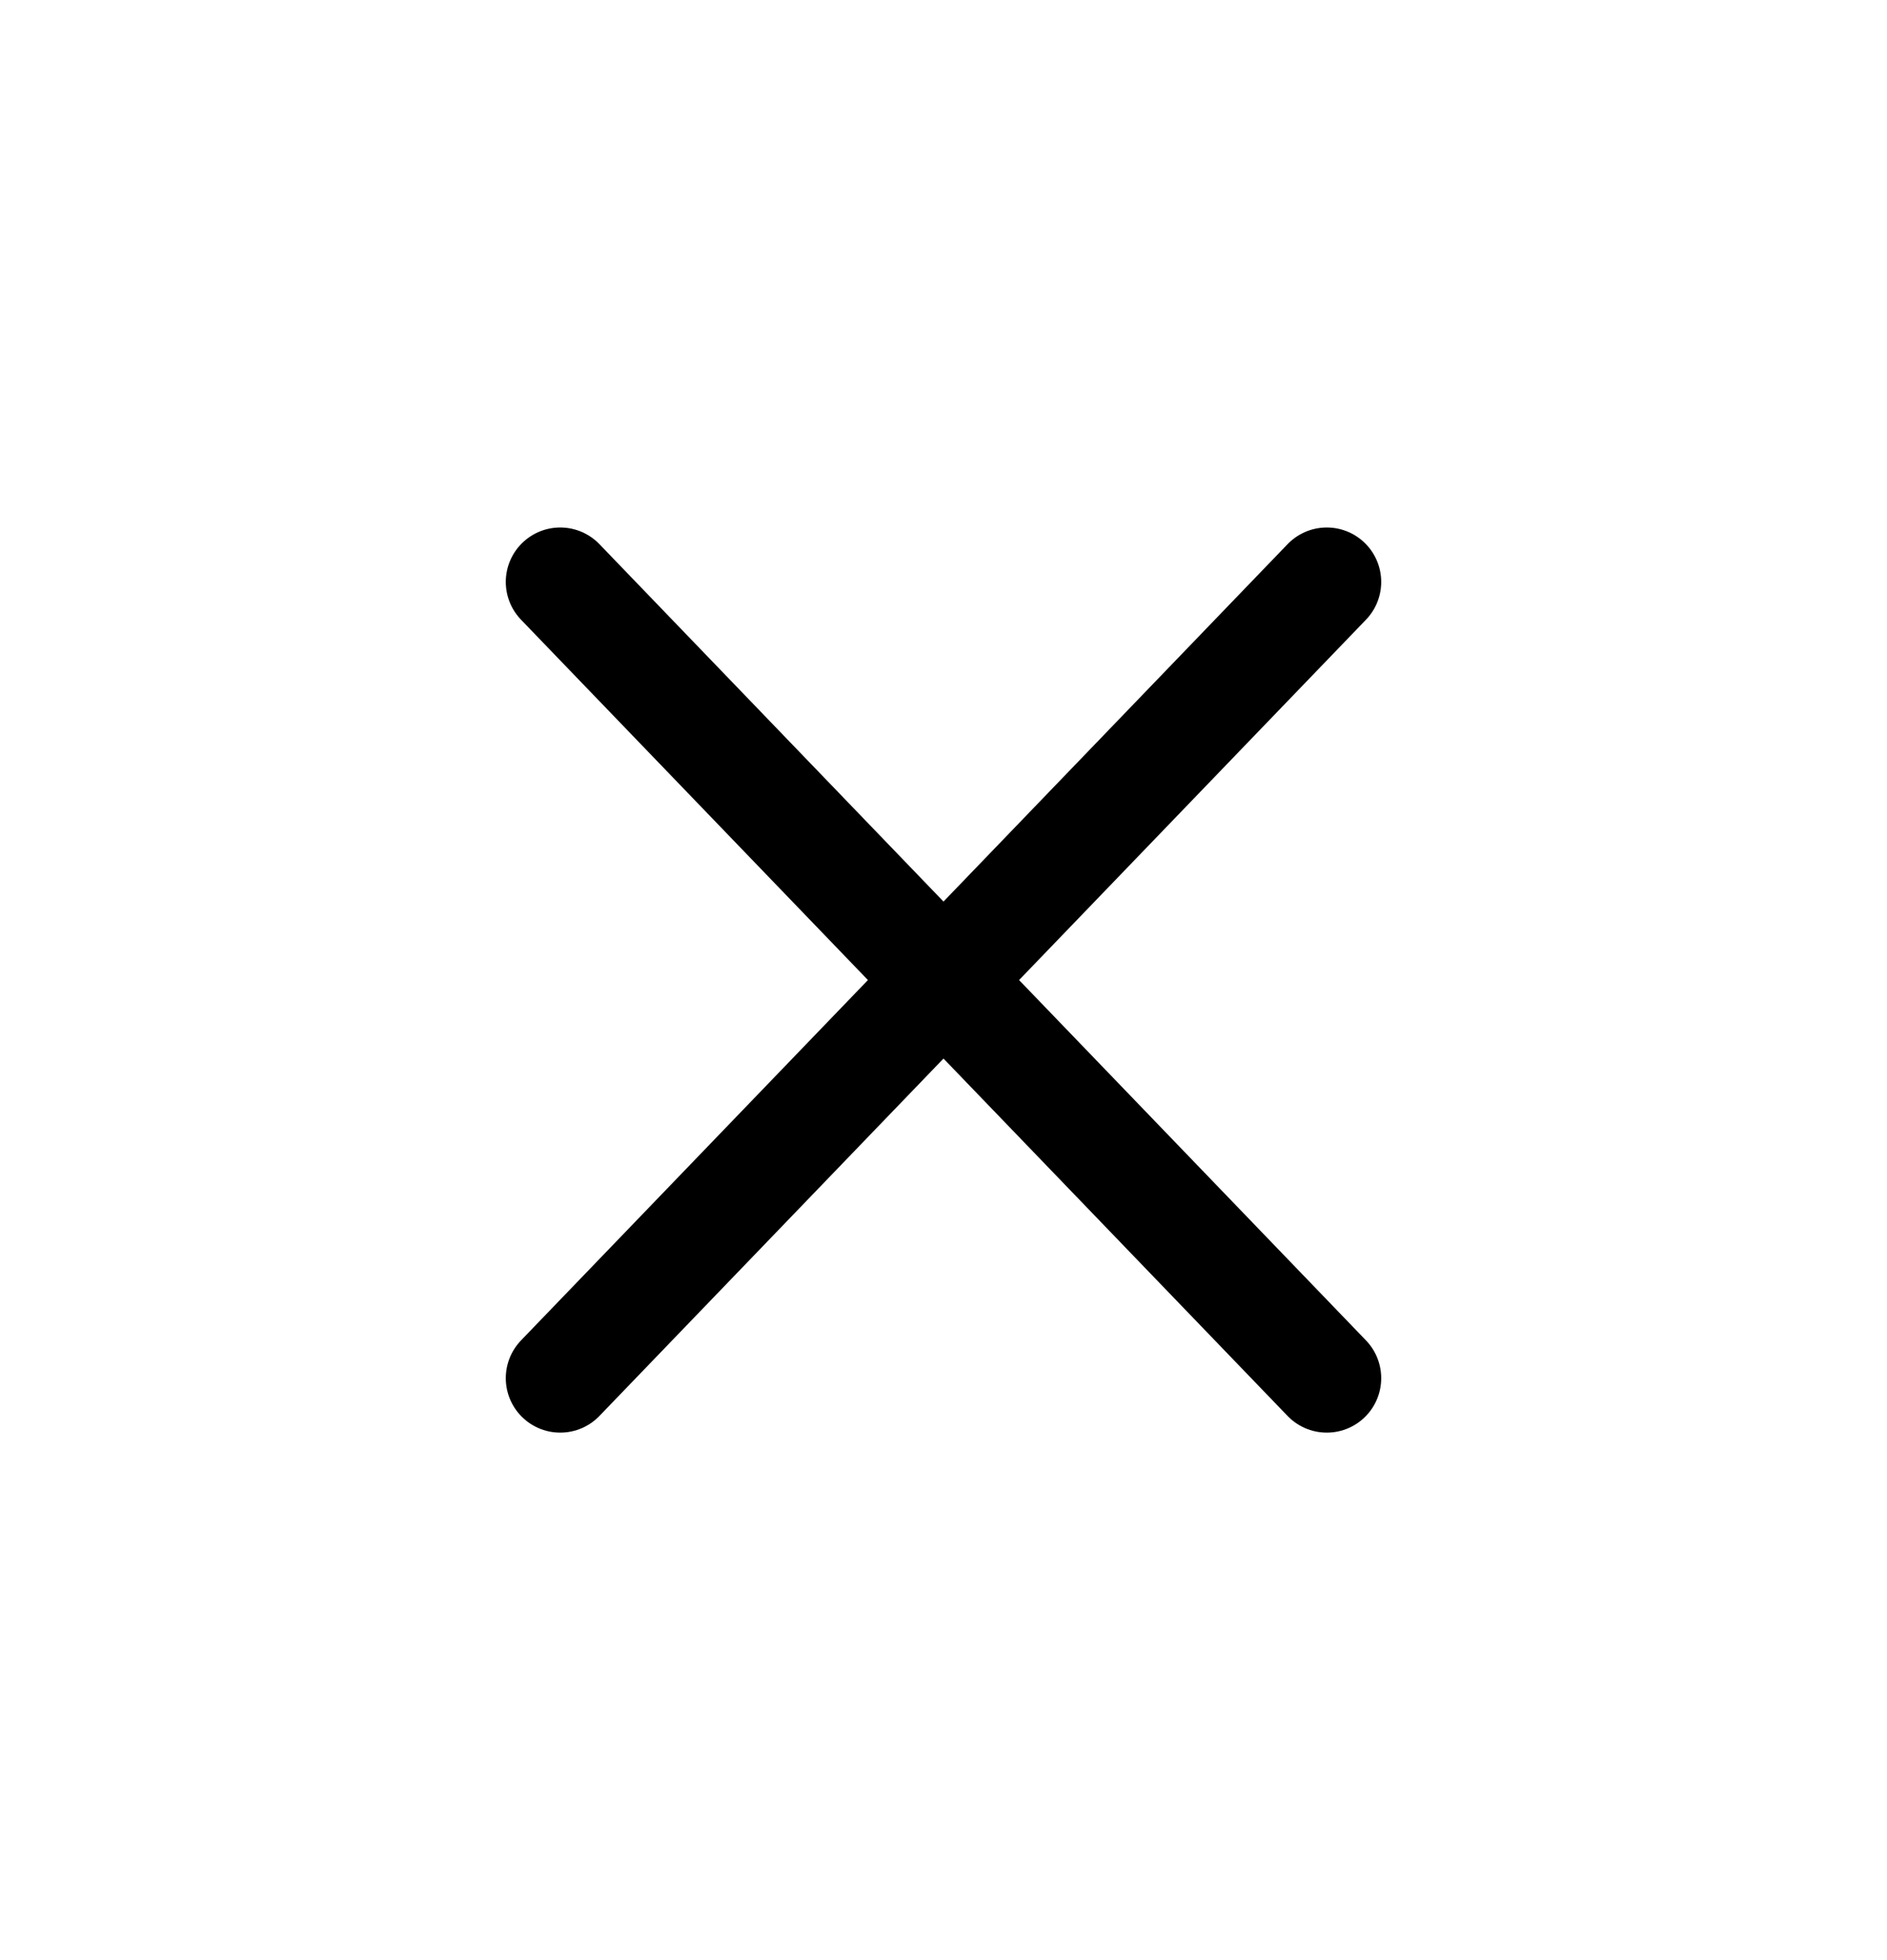 <svg width="26" height="27" viewBox="0 0 26 27" fill="none" xmlns="http://www.w3.org/2000/svg">
<path d="M18.281 8.016L7.719 18.984M7.719 8.016L18.281 18.984" stroke="black" stroke-width="1.5" stroke-linecap="round" stroke-linejoin="round"/>
</svg>
